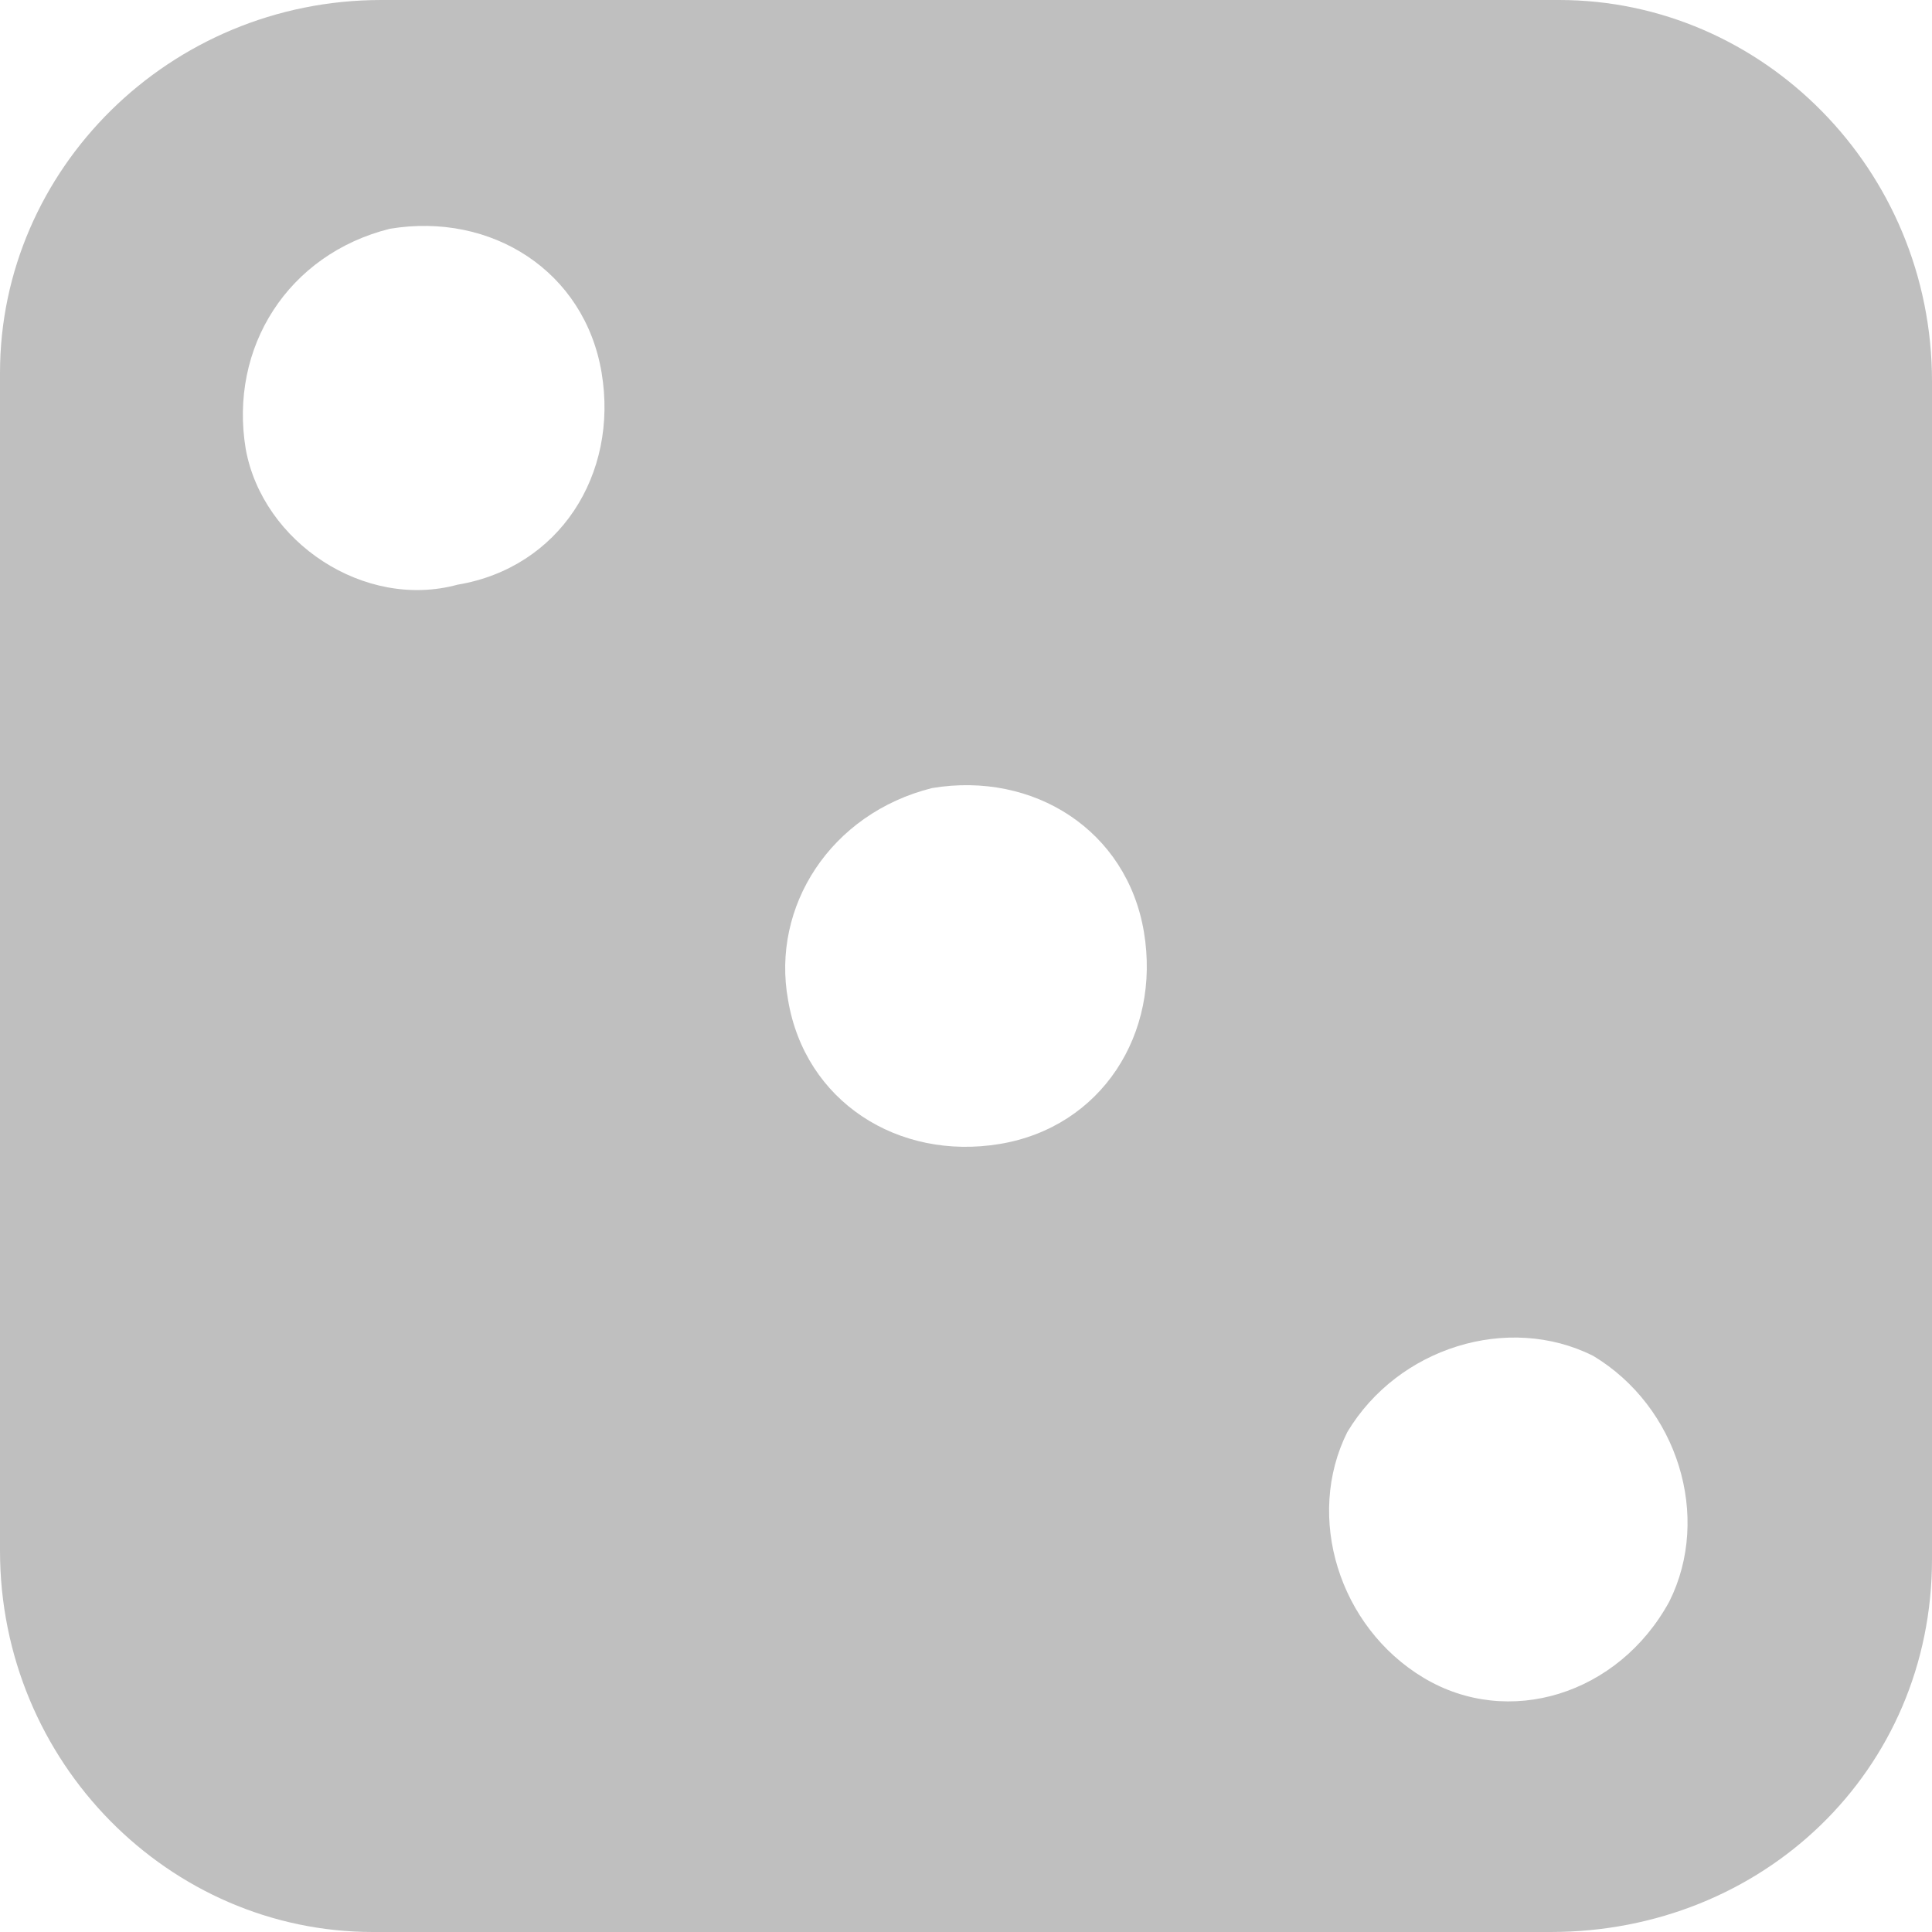 <?xml version="1.0" encoding="utf-8"?>
<!-- Generator: Adobe Illustrator 23.1.0, SVG Export Plug-In . SVG Version: 6.00 Build 0)  -->
<svg version="1.1" id="Слой_1" xmlns="http://www.w3.org/2000/svg" xmlns:xlink="http://www.w3.org/1999/xlink" x="0px" y="0px"
	 viewBox="0 0 22.8 22.8" style="enable-background:new 0 0 22.8 22.8;" xml:space="preserve">
<style type="text/css">
	.st0{fill:#BFBFBF;}
</style>
<title>logo</title>
<path class="st0" d="M22.8,18.4l0-13.9c0-2.5-2-4.5-4.4-4.5c0,0,0,0,0,0L4.5,0C2,0,0,2,0,4.4c0,0,0,0,0,0l0,13.9
	c0,2.5,2,4.5,4.4,4.5c0,0,0,0,0,0l13.9,0C20.8,22.8,22.8,20.9,22.8,18.4C22.8,18.4,22.8,18.4,22.8,18.4z M5.4,6.9
	C4.3,7.2,3.1,6.4,2.9,5.3C2.7,4.1,3.4,3,4.6,2.7c1.2-0.2,2.3,0.5,2.5,1.7c0,0,0,0,0,0C7.3,5.6,6.6,6.7,5.4,6.9L5.4,6.9z M11.8,13.5
	c-1.2,0.2-2.3-0.5-2.5-1.7C9.1,10.7,9.8,9.6,11,9.3c1.2-0.2,2.3,0.5,2.5,1.7c0,0,0,0,0,0C13.7,12.2,13,13.3,11.8,13.5L11.8,13.5z
	 M16.8,19.8c-1-0.6-1.4-1.9-0.9-2.9c0.6-1,1.9-1.4,2.9-0.9c1,0.6,1.4,1.9,0.9,2.9C19.1,20,17.8,20.4,16.8,19.8
	C16.8,19.9,16.8,19.9,16.8,19.8L16.8,19.8z"/>
</svg>
